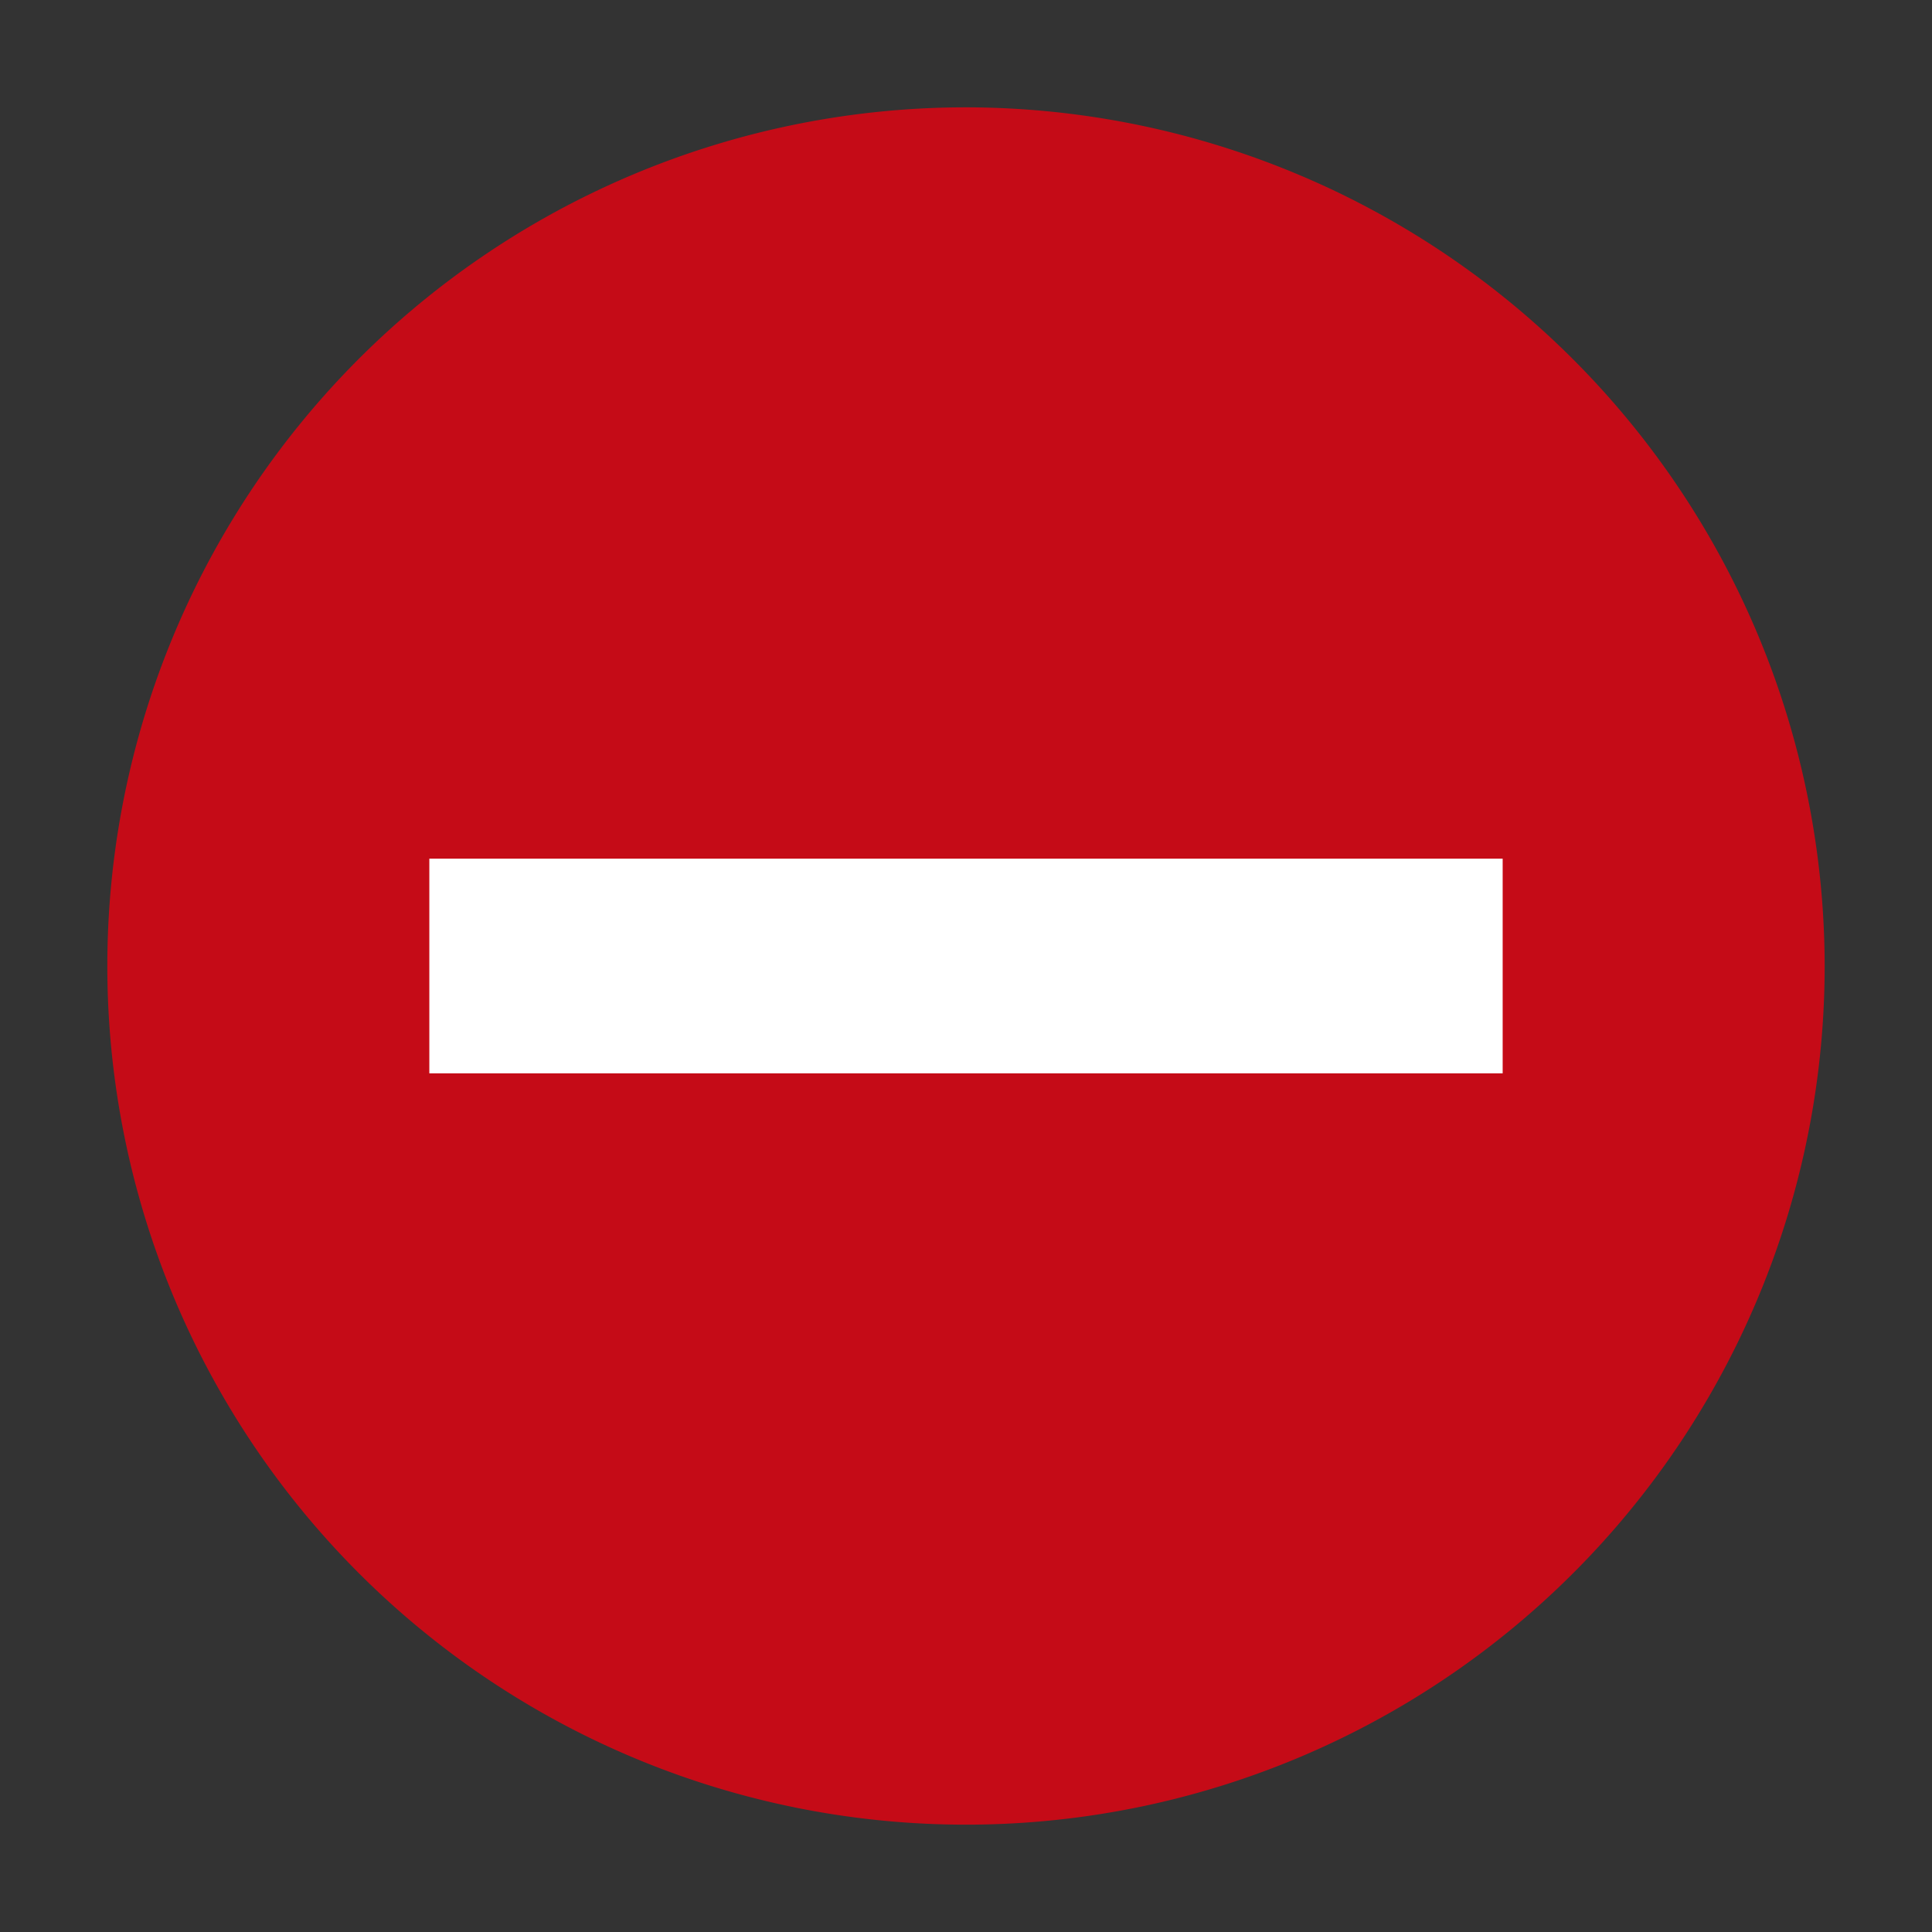 <svg xmlns="http://www.w3.org/2000/svg" viewBox="0 0 18 18">
  <rect x="0" y="0" width="18" height="18" fill="#333333" stroke="none"/>
  <defs>
    <style>.canvas{fill: none; opacity: 0;}.light-red{fill: #c50b17; opacity: 1;}.white{fill: #ffffff; opacity: 1;}</style>
  </defs>
  <title>StatusExcluded.18.18</title>
  <title>IconLightStatusExcluded.18.18</title>
  <g id="canvas">
    <path class="canvas" d="M18,18H0V0H18Z" />
  </g>
  <g id="level-1">
    <path class="light-red" d="M9,1a8,8,0,1,0,8,8A8.009,8.009,0,0,0,9,1Z" />
    <path class="white" d="M14,10H4V8H14Z" />
  </g>
</svg>
